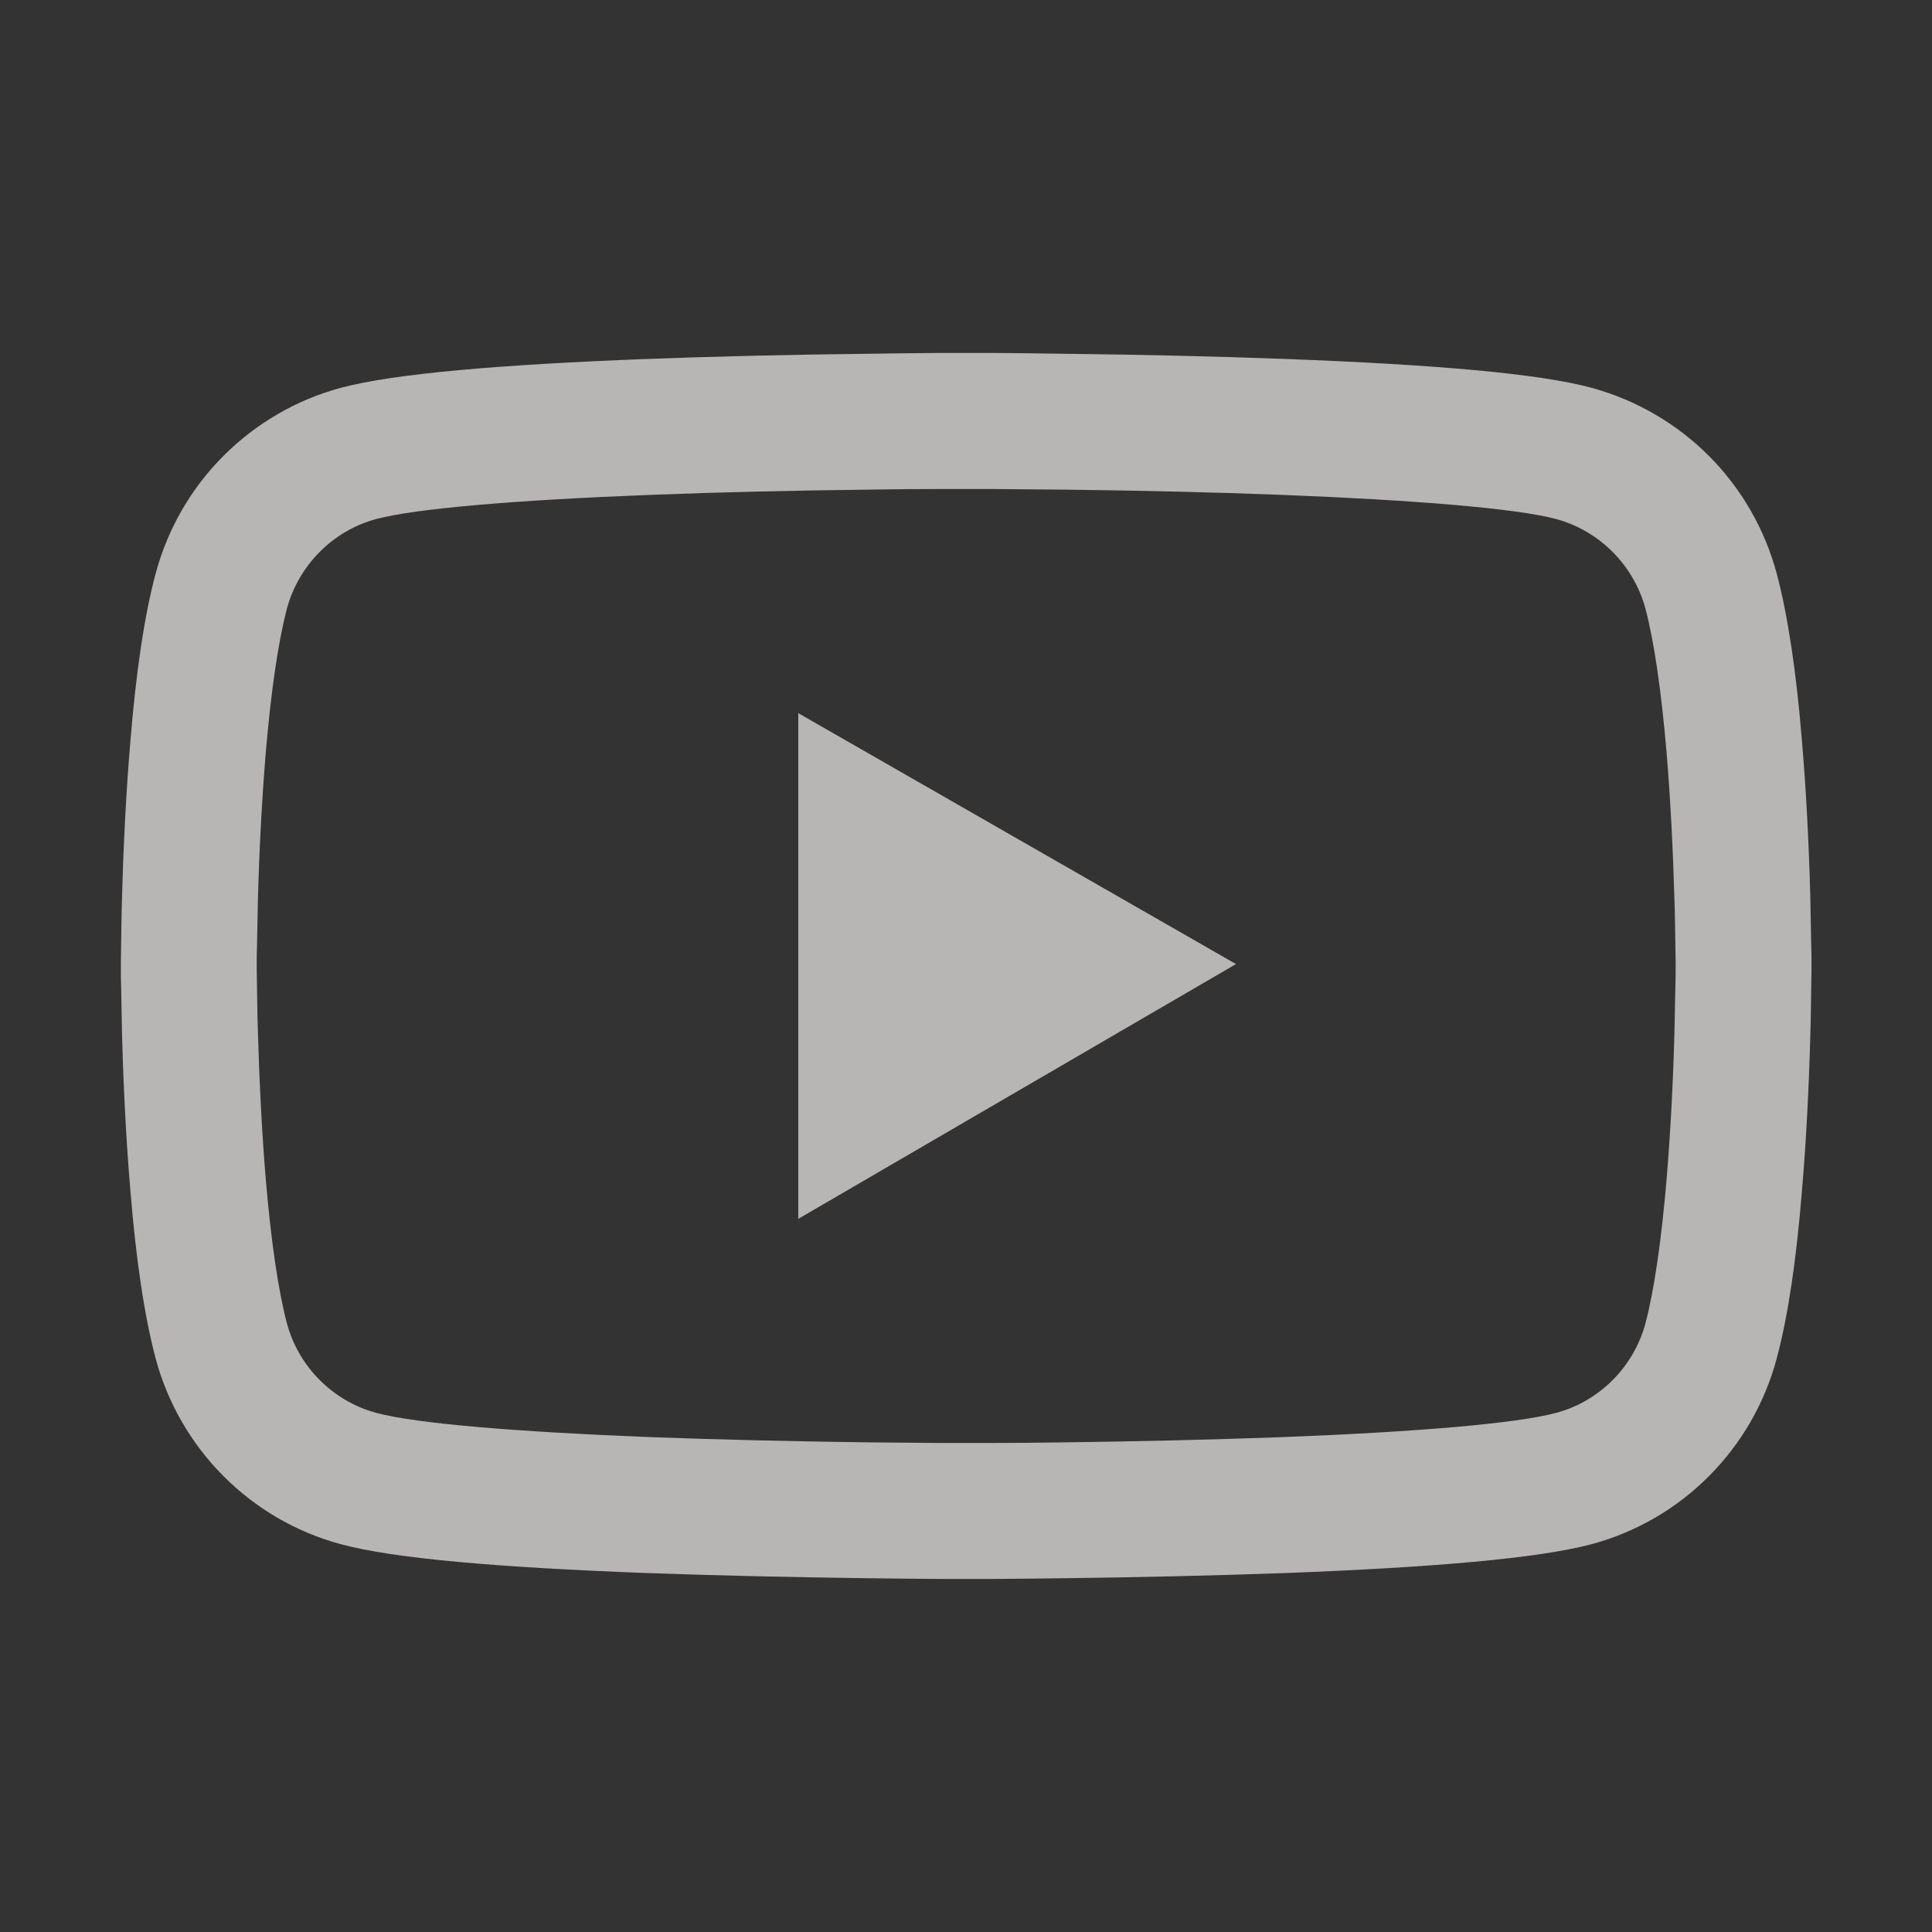 <svg width="16" height="16" viewBox="0 0 16 16" fill="none" xmlns="http://www.w3.org/2000/svg">
<rect x="0" y="0" width="16" height="16" fill="#333333" stroke="none"/>
<path d="M15.002 7.956C15.002 7.922 15.002 7.883 15 7.837C14.998 7.711 14.995 7.569 14.992 7.417C14.98 6.981 14.958 6.547 14.923 6.137C14.877 5.573 14.808 5.103 14.714 4.75C14.615 4.381 14.421 4.045 14.152 3.775C13.882 3.505 13.546 3.311 13.178 3.211C12.736 3.092 11.87 3.019 10.652 2.973C10.072 2.951 9.451 2.937 8.831 2.93C8.614 2.926 8.412 2.925 8.231 2.923H7.772C7.591 2.925 7.389 2.926 7.172 2.93C6.551 2.937 5.931 2.951 5.351 2.973C4.133 3.02 3.266 3.094 2.825 3.211C2.456 3.31 2.121 3.505 1.851 3.775C1.581 4.045 1.388 4.381 1.289 4.75C1.194 5.103 1.126 5.573 1.08 6.137C1.045 6.547 1.023 6.981 1.011 7.417C1.006 7.569 1.005 7.711 1.003 7.837C1.003 7.883 1.001 7.922 1.001 7.956V8.044C1.001 8.078 1.001 8.117 1.003 8.162C1.005 8.289 1.008 8.431 1.011 8.583C1.023 9.019 1.045 9.453 1.08 9.862C1.126 10.427 1.195 10.897 1.289 11.25C1.489 11.998 2.076 12.589 2.825 12.789C3.266 12.908 4.133 12.981 5.351 13.027C5.931 13.048 6.551 13.062 7.172 13.07C7.389 13.073 7.591 13.075 7.772 13.076H8.231C8.412 13.075 8.614 13.073 8.831 13.07C9.451 13.062 10.072 13.048 10.652 13.027C11.87 12.98 12.737 12.906 13.178 12.789C13.927 12.589 14.514 12 14.714 11.25C14.809 10.897 14.877 10.427 14.923 9.862C14.958 9.453 14.98 9.019 14.992 8.583C14.997 8.431 14.998 8.289 15 8.162C15 8.117 15.002 8.078 15.002 8.044V7.956ZM13.877 8.037C13.877 8.07 13.877 8.106 13.875 8.148C13.873 8.27 13.87 8.405 13.867 8.55C13.856 8.966 13.834 9.381 13.802 9.767C13.759 10.27 13.7 10.683 13.627 10.959C13.53 11.32 13.245 11.606 12.886 11.701C12.558 11.789 11.731 11.859 10.608 11.902C10.039 11.923 9.426 11.937 8.816 11.945C8.601 11.948 8.403 11.95 8.225 11.95H7.778L7.187 11.945C6.576 11.937 5.966 11.923 5.395 11.902C4.272 11.858 3.444 11.789 3.117 11.701C2.758 11.605 2.473 11.32 2.376 10.959C2.303 10.683 2.244 10.27 2.201 9.767C2.169 9.381 2.148 8.966 2.136 8.55C2.131 8.405 2.13 8.269 2.128 8.148C2.128 8.106 2.126 8.069 2.126 8.037V7.962C2.126 7.93 2.126 7.894 2.128 7.851C2.13 7.73 2.133 7.595 2.136 7.45C2.147 7.034 2.169 6.619 2.201 6.233C2.244 5.73 2.303 5.317 2.376 5.041C2.473 4.68 2.758 4.394 3.117 4.298C3.445 4.211 4.272 4.141 5.395 4.098C5.964 4.076 6.576 4.062 7.187 4.055C7.401 4.051 7.6 4.05 7.778 4.05H8.225L8.816 4.055C9.426 4.062 10.037 4.076 10.608 4.098C11.731 4.142 12.559 4.211 12.886 4.298C13.245 4.395 13.53 4.68 13.627 5.041C13.7 5.317 13.759 5.73 13.802 6.233C13.834 6.619 13.855 7.034 13.867 7.45C13.872 7.595 13.873 7.731 13.875 7.851C13.875 7.894 13.877 7.931 13.877 7.962V8.037ZM6.611 10.094L10.236 7.984L6.611 5.906V10.094Z" fill="#FFFBFB" fill-opacity="0.65"/>
</svg>
